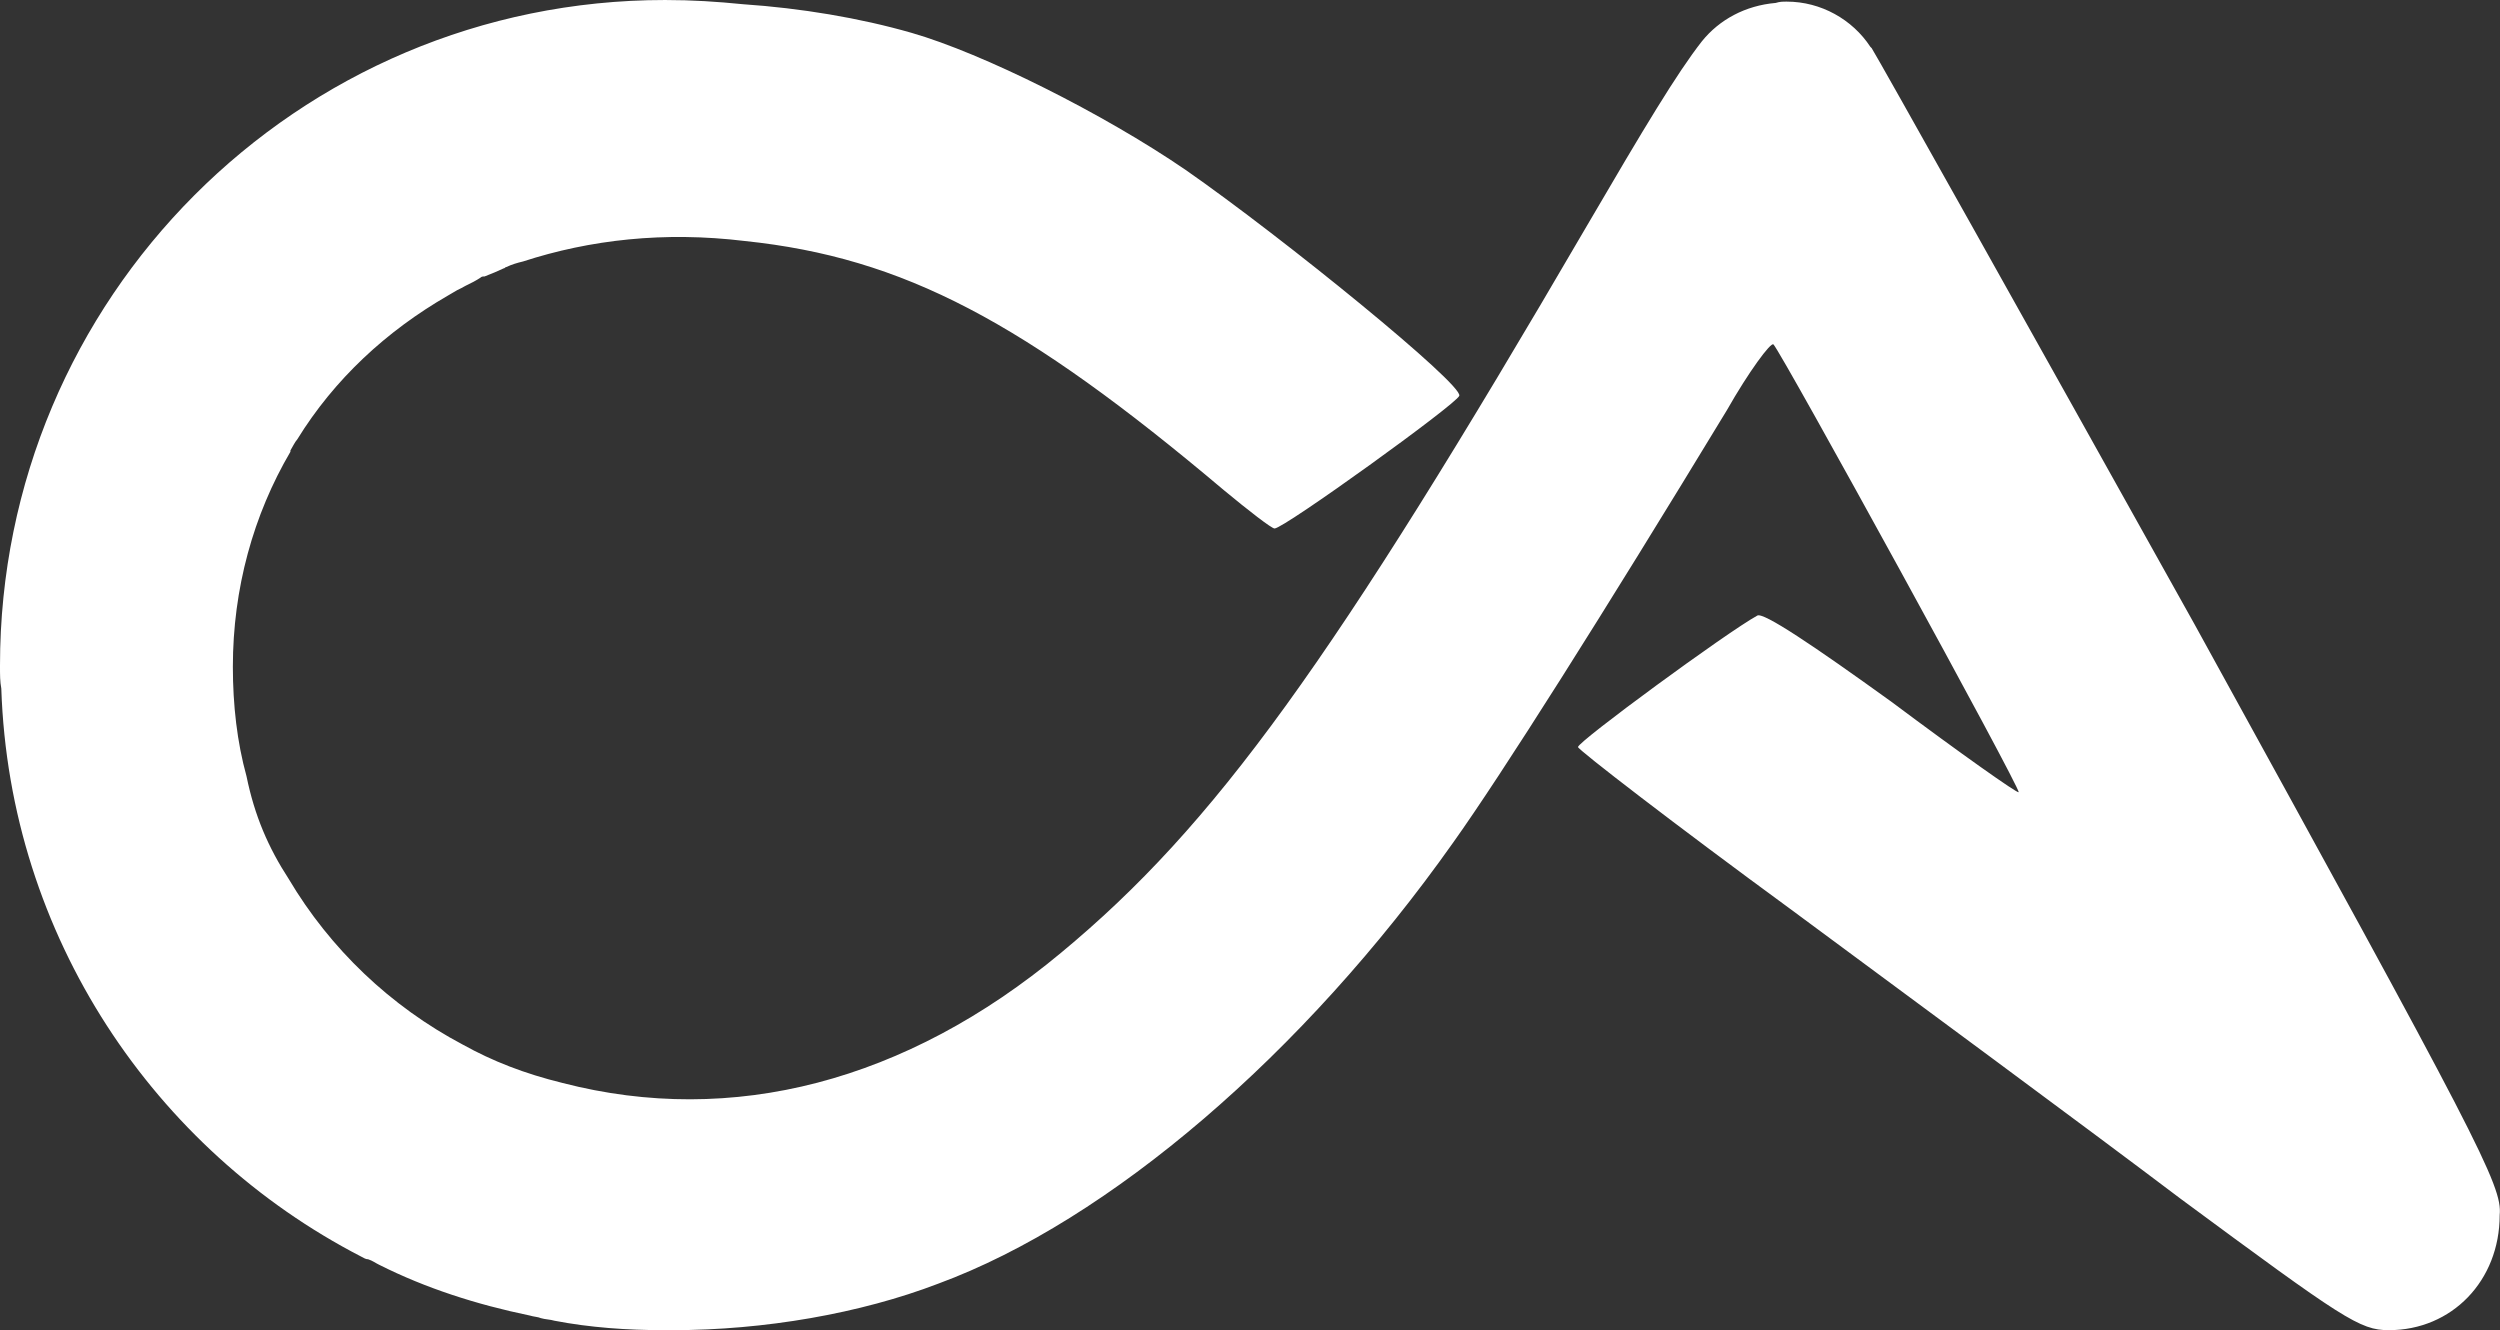 <?xml version="1.0" encoding="utf-8"?>
<!-- Generator: Adobe Illustrator 21.1.0, SVG Export Plug-In . SVG Version: 6.00 Build 0)  -->
<svg version="1.1" id="图层_1" xmlns="http://www.w3.org/2000/svg" xmlns:xlink="http://www.w3.org/1999/xlink" x="0px" y="0px"
	 viewBox="0 0 768.7 409" style="enable-background:new 0 0 768.7 409;" xml:space="preserve">
<rect x="0" y="0" width="768.7" height="409" fill="#333333" stroke="none"/>
<style type="text/css">
	.st0{display:none;}
	.st1{display:inline;}
	.st2{fill:#FFFFFF;}
</style>
<g id="图层_1_1_">
</g>
<g class="st0">
	<path class="st1" d="M557.8,307h11.9v-13H555v-6.2h47v6.2h-15.3v13.1H599v69.2h-6.2v-6H564v6.2h-6.3L557.8,307L557.8,307z M581,328
		v-14.9h-5.4v4.5c0,9.6-2.4,18-7.3,25.2c-1.3-1.3-2.7-2.6-4.2-4v7.6h28.8v-9.7h-4.8C583.4,336.7,581,333.8,581,328z M564,337.7
		c3.8-5.4,5.7-12.2,5.7-20.3v-4.3H564V337.7z M564,364.3h28.8v-11.8H564V364.3z M575.5,307h5.4v-13h-5.4V307z M592.9,313.1h-6.1
		v13.7c0,2.8,1.2,4.2,3.6,4.1h2.4L592.9,313.1L592.9,313.1L592.9,313.1z M602.5,322H625v-17h-11.6c-1.3,4.3-2.8,8.6-4.4,12.9
		c-2.3-0.9-4.7-1.7-7.1-2.4c3.8-8.7,6.7-18.5,8.9-29.4l7,1.4c-0.7,3.6-1.6,7.3-2.5,10.9h9.8v-16.7h7v16.6h16.1v6.6h-16.1v17h19v6.6
		h-48.5L602.5,322L602.5,322z M607.2,337.8h39.5v39.3H640V371h-25.8v6.1h-6.8v-39.3H607.2z M640,344.2h-25.8v20.3H640V344.2z"/>
	<path class="st1" d="M657.5,369.3c16.3-2.5,29.7-6.7,40-12.5c-8.5-4-17.5-8.1-27-12.3c3.1-4.6,6.1-9.4,9.1-14.5H654v-7.2h29.9
		c3.3-5.8,6.5-11.8,9.8-18l7.7,3.2c-2.9,5-5.7,10-8.4,14.7h58v7.2h-20.9c-3.3,9.9-8.9,18.3-16.8,25.3c10.3,4.6,20.5,9.3,30.7,14.1
		l-4.8,7.8c-9.9-5.2-20.9-10.7-33-16.4c-11.3,7.6-26.2,13.1-44.5,16.5C660.5,374.9,659,372.2,657.5,369.3z M658.9,295.6h44
		c-2.5-3.6-5.3-7.3-8.5-11l6.5-4.4c4,4.3,7.3,8.4,10.1,12.4l-4.5,3h39.9v18.6h-7.9v-11.4h-71.8v11.3h-7.8V295.6L658.9,295.6z
		 M681.9,341.6c7.8,3.4,15.6,6.8,23.3,10.2c7.8-5.9,13.2-13.2,16.4-21.7h-32.8C686.4,334,684,337.9,681.9,341.6z"/>
</g>
<g id="图层_2">
	<path class="st2" d="M674.8,192c-52.6-94.3-97.2-173.9-99.3-177.2l-0.4-0.4C569.6,6,559.9,0.5,549.4,0.5c-1.3,0-2.1,0-3.4,0.4
		c-9.3,0.8-17.3,5.1-22.7,11.8c-7.6,9.7-17.7,26.5-35.4,56.8C409.6,203.8,373.4,253.9,326.2,293c-47.6,39.6-101,53.5-153.2,40
		c-11.8-2.9-21.5-6.7-30.7-11.8c-22.3-11.8-40.8-29.5-53.5-50.9c-6.3-9.7-10.5-19.4-13-31.6c-2.9-10.5-4.2-21.9-4.2-33.7
		c0-24,6.3-46.7,17.7-66.1c0,0,0,0,0-0.4c0.8-1.3,1.3-2.5,2.1-3.4c11.4-18.5,27.4-33.3,46.3-44.2c0.8-0.4,2.1-1.3,2.9-1.7
		c0.8-0.4,1.7-0.8,2.5-1.3c1.7-0.8,3.4-1.7,4.6-2.5c0.4-0.4,0.8-0.4,1.3-0.4c2.1-0.8,4.2-1.7,5.9-2.5c0.4,0,0.4-0.4,0.8-0.4
		c1.7-0.8,3.4-1.3,5.1-1.7c20.6-6.7,43.4-9.3,68.2-6.3c48.8,5.1,85.9,24.8,147.3,76.6c7.6,6.3,14.7,11.8,15.6,11.8
		c2.9,0,56-38.3,56.8-40.8c1.3-3.4-53.9-48.4-84.2-69.5c-25.3-17.3-62.3-35.8-84.2-42.1c-16-4.6-34.1-7.6-51.8-8.8
		c-8-0.8-15.6-1.3-24-1.3C91.3,0,0,91.8,0,204.6c0,0.4,0,0.4,0,0.4c0,2.5,0,4.6,0.4,6.7c2.5,76.2,47.1,141.9,110.7,174.7
		c0.8,0.4,1.3,0.8,2.1,0.8c1.3,0.4,2.5,1.3,3.4,1.7c14.3,7.2,29.9,12.2,46.3,15.6c1.3,0.4,2.5,0.4,3.4,0.8c1.3,0.4,2.9,0.4,4.2,0.8
		c10.9,2.1,22.3,2.9,33.7,2.9c0.4,0,0.8,0,1.3,0s0.8,0,1.3,0c28.2,0,57.7-5.1,81.7-14.3c52.6-19.4,112.4-70.7,158.3-135.6
		c14.7-20.6,45.9-69.9,84.2-133c6.7-11.8,13.5-21,14.3-20.2c2.5,2.5,76.2,136.8,75.4,137.7c-0.4,0.4-17.7-11.8-39.1-27.8
		c-24-17.3-39.6-27.8-41.3-26.5c-9.3,5.1-55.1,38.7-55.1,40.4c0,0.8,29.5,23.6,65.7,50.1c35.8,26.5,90.1,66.5,119.6,88.8
		c50.1,37,55.1,40.4,64,40.4c19.4,0,34.1-15.2,34.1-35.4C769.5,364.6,761.9,350.3,674.8,192z"/>
</g>
</svg>
